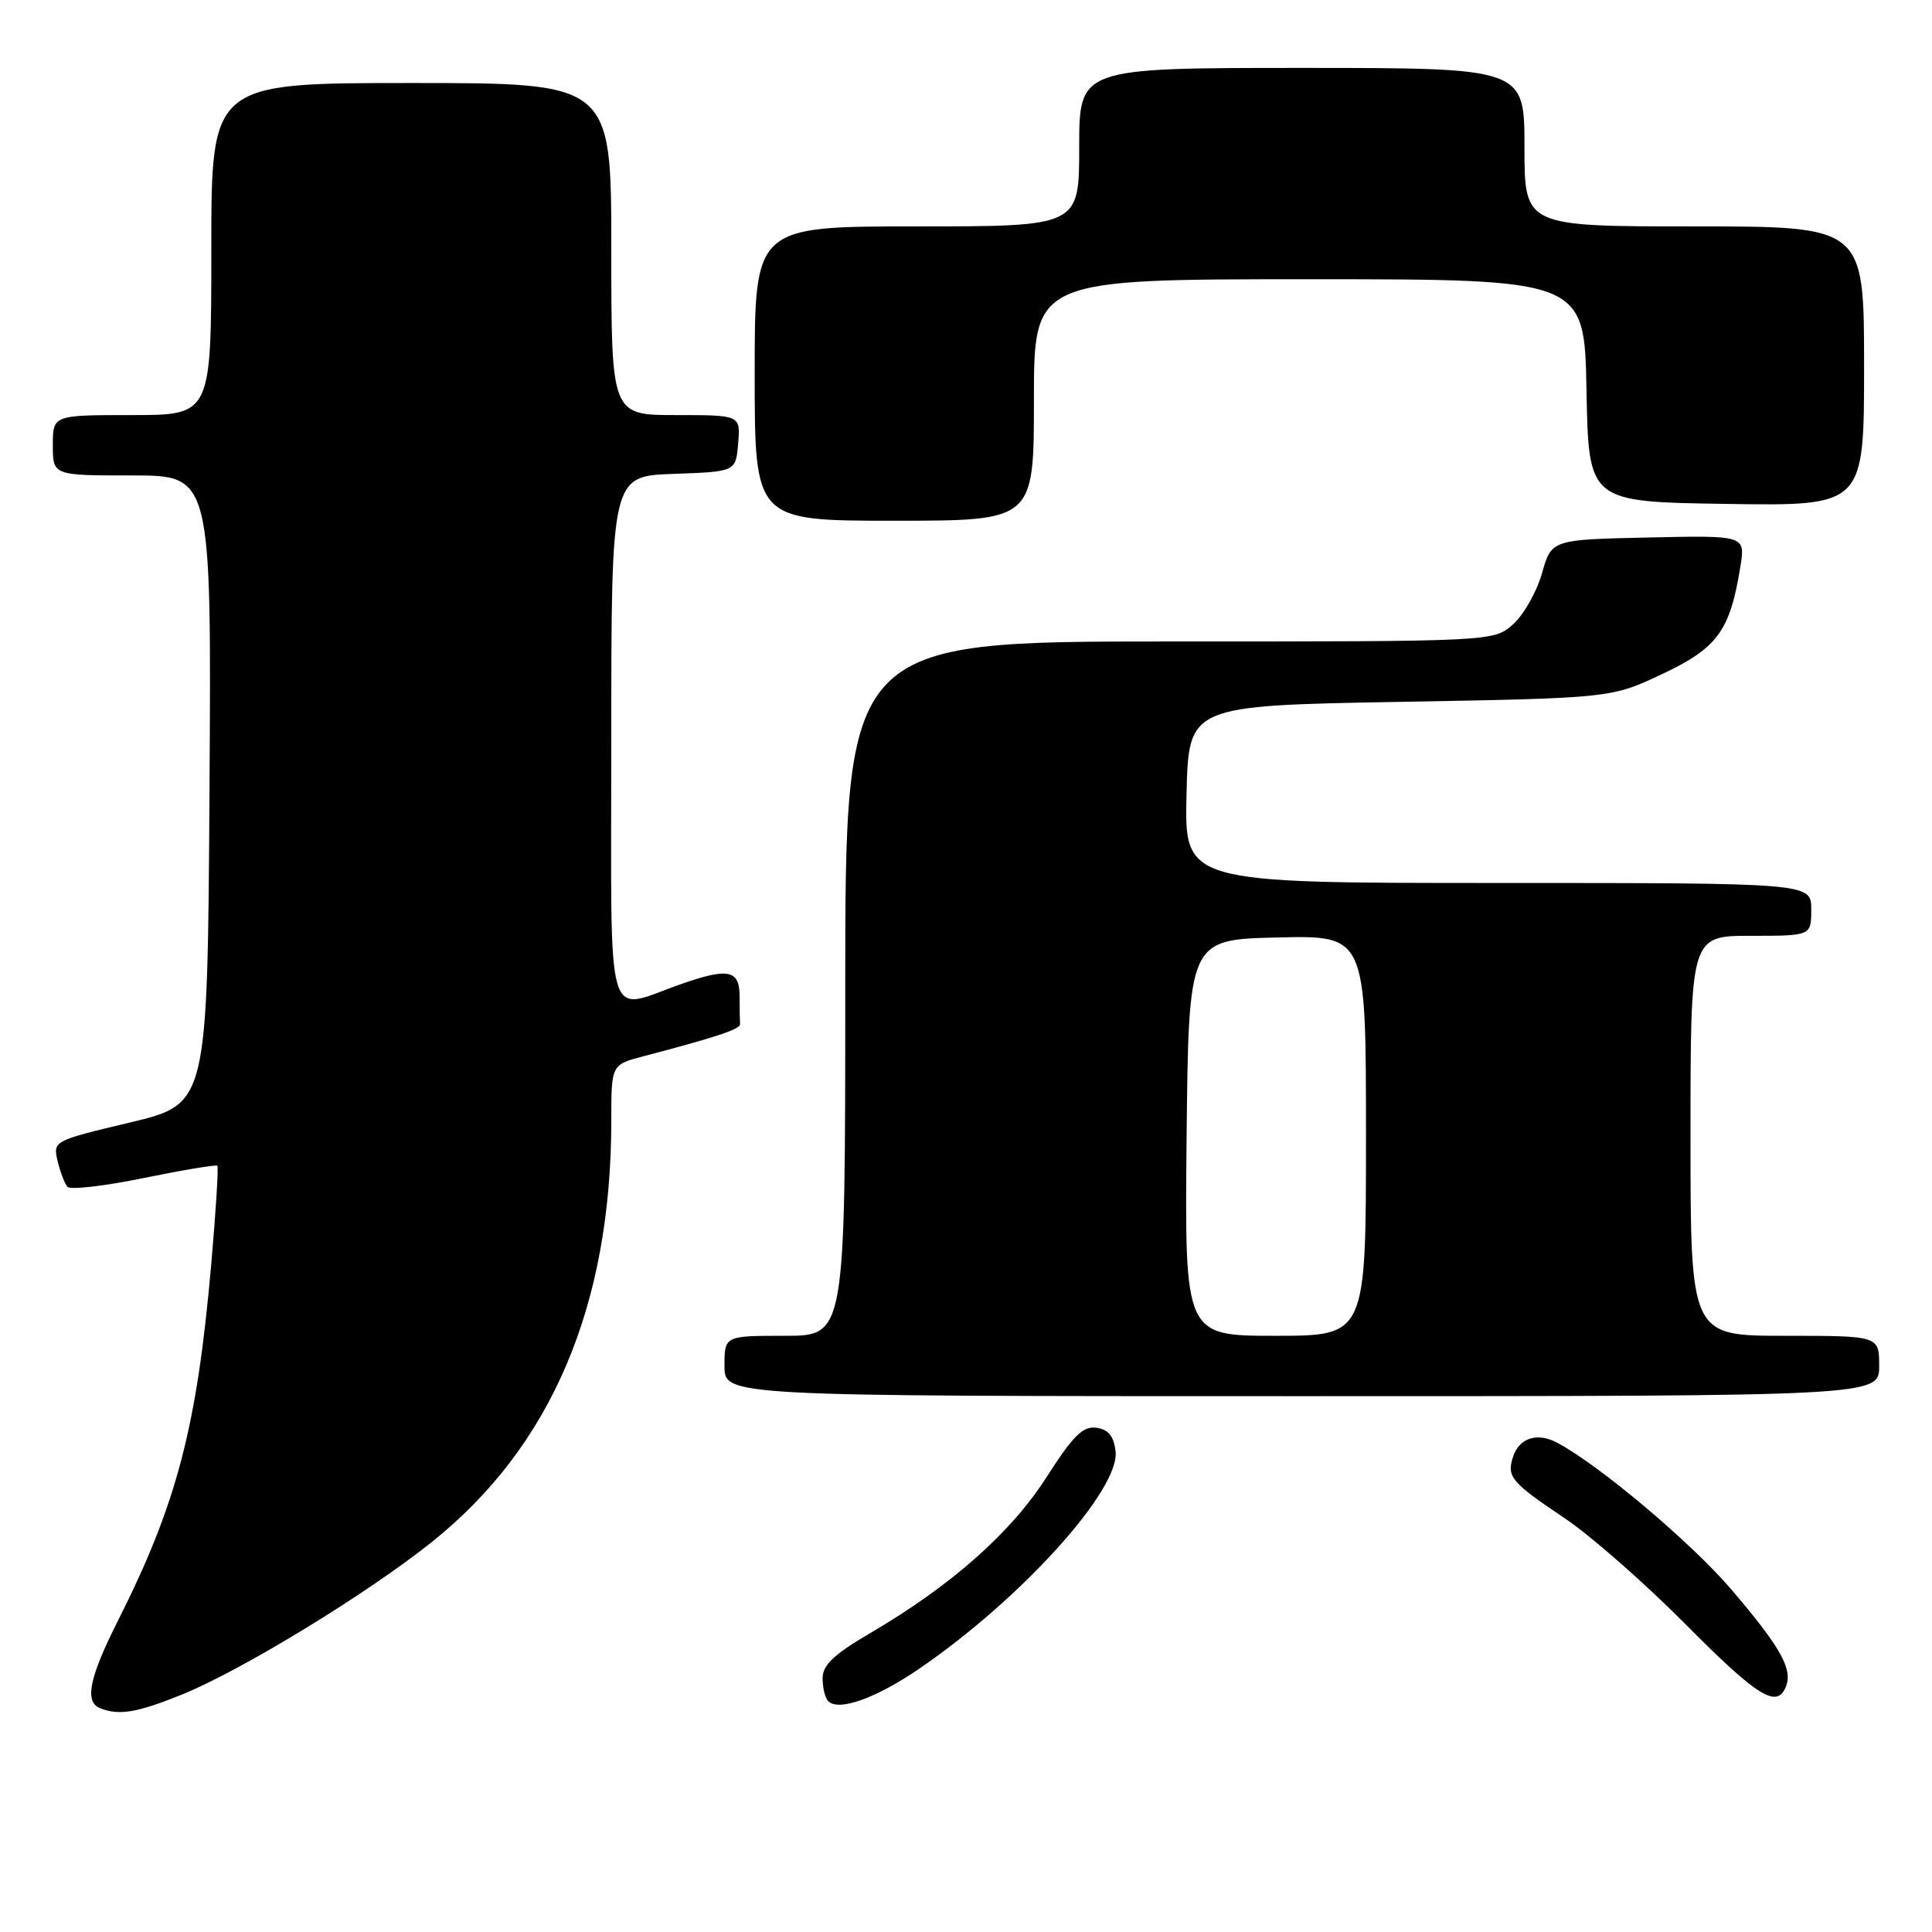 <?xml version="1.0" encoding="UTF-8" standalone="no"?>
<!DOCTYPE svg PUBLIC "-//W3C//DTD SVG 1.1//EN" "http://www.w3.org/Graphics/SVG/1.1/DTD/svg11.dtd" >
<svg xmlns="http://www.w3.org/2000/svg" xmlns:xlink="http://www.w3.org/1999/xlink" version="1.1" viewBox="0 0 256 256">
 <g >
 <path fill="currentColor"
d=" M 24.15 224.52 C 32.05 221.31 48.66 211.17 57.20 204.34 C 73.06 191.68 81.00 173.03 81.00 148.47 C 81.00 141.08 81.00 141.08 85.25 139.96 C 94.88 137.44 98.11 136.37 98.06 135.70 C 98.03 135.32 98.00 133.65 98.00 132.00 C 98.00 128.53 96.52 128.21 90.38 130.35 C 80.00 133.95 81.00 137.38 81.00 98.06 C 81.00 63.08 81.00 63.08 89.25 62.79 C 97.50 62.50 97.50 62.50 97.81 58.75 C 98.12 55.00 98.12 55.00 89.56 55.00 C 81.00 55.00 81.00 55.00 81.00 33.00 C 81.00 11.00 81.00 11.00 54.50 11.00 C 28.00 11.00 28.00 11.00 28.00 33.00 C 28.00 55.00 28.00 55.00 17.50 55.00 C 7.00 55.00 7.00 55.00 7.00 59.00 C 7.00 63.00 7.00 63.00 17.51 63.00 C 28.02 63.00 28.02 63.00 27.76 104.64 C 27.50 146.28 27.50 146.28 17.25 148.73 C 7.08 151.15 7.01 151.19 7.63 153.83 C 7.98 155.30 8.57 156.84 8.94 157.26 C 9.32 157.68 13.87 157.16 19.06 156.09 C 24.25 155.03 28.63 154.30 28.80 154.47 C 28.97 154.64 28.60 160.57 27.98 167.64 C 26.09 189.13 23.44 199.23 15.64 214.73 C 11.82 222.30 11.17 225.50 13.25 226.34 C 15.76 227.35 18.16 226.95 24.15 224.52 Z  M 121.78 221.13 C 135.32 211.87 148.40 197.39 147.82 192.31 C 147.59 190.30 146.87 189.41 145.29 189.19 C 143.50 188.93 142.21 190.21 138.66 195.75 C 133.93 203.14 126.01 210.13 115.25 216.43 C 110.47 219.23 109.00 220.64 109.00 222.38 C 109.00 223.64 109.33 225.00 109.74 225.41 C 111.13 226.80 116.03 225.05 121.78 221.13 Z  M 236.66 223.44 C 237.55 221.12 235.91 218.23 229.40 210.60 C 224.11 204.41 211.90 194.12 206.32 191.16 C 203.67 189.75 201.28 190.54 200.47 193.08 C 199.64 195.70 200.25 196.42 207.31 201.16 C 210.72 203.44 217.90 209.74 223.28 215.16 C 232.95 224.90 235.50 226.47 236.66 223.44 Z  M 249.00 181.00 C 249.00 177.00 249.00 177.00 236.50 177.00 C 224.00 177.00 224.00 177.00 224.00 150.50 C 224.00 124.00 224.00 124.00 232.00 124.00 C 240.00 124.00 240.00 124.00 240.00 120.50 C 240.00 117.00 240.00 117.00 198.47 117.00 C 156.94 117.00 156.94 117.00 157.22 105.25 C 157.50 93.50 157.50 93.50 185.50 93.00 C 213.50 92.50 213.50 92.50 220.28 89.30 C 227.60 85.84 229.24 83.58 230.61 75.07 C 231.27 70.94 231.27 70.94 218.43 71.22 C 205.58 71.50 205.58 71.50 204.31 76.00 C 203.60 78.47 201.87 81.51 200.46 82.75 C 197.89 85.00 197.89 85.00 154.94 85.00 C 112.00 85.00 112.00 85.00 112.00 131.00 C 112.00 177.00 112.00 177.00 104.00 177.00 C 96.00 177.00 96.00 177.00 96.00 181.00 C 96.00 185.00 96.00 185.00 172.50 185.00 C 249.00 185.00 249.00 185.00 249.00 181.00 Z  M 137.00 53.00 C 137.00 37.00 137.00 37.00 173.47 37.00 C 209.95 37.00 209.95 37.00 210.22 51.75 C 210.50 66.50 210.50 66.50 228.75 66.77 C 247.00 67.05 247.00 67.05 247.00 48.52 C 247.00 30.00 247.00 30.00 224.50 30.00 C 202.00 30.00 202.00 30.00 202.00 19.50 C 202.00 9.00 202.00 9.00 172.50 9.00 C 143.00 9.00 143.00 9.00 143.00 19.50 C 143.00 30.00 143.00 30.00 121.50 30.00 C 100.00 30.00 100.00 30.00 100.00 49.50 C 100.00 69.00 100.00 69.00 118.50 69.00 C 137.00 69.00 137.00 69.00 137.00 53.00 Z  M 157.23 150.75 C 157.50 124.50 157.50 124.50 169.25 124.22 C 181.00 123.94 181.00 123.94 181.00 150.47 C 181.00 177.00 181.00 177.00 168.98 177.00 C 156.97 177.00 156.97 177.00 157.23 150.75 Z "/>
</g>
</svg>